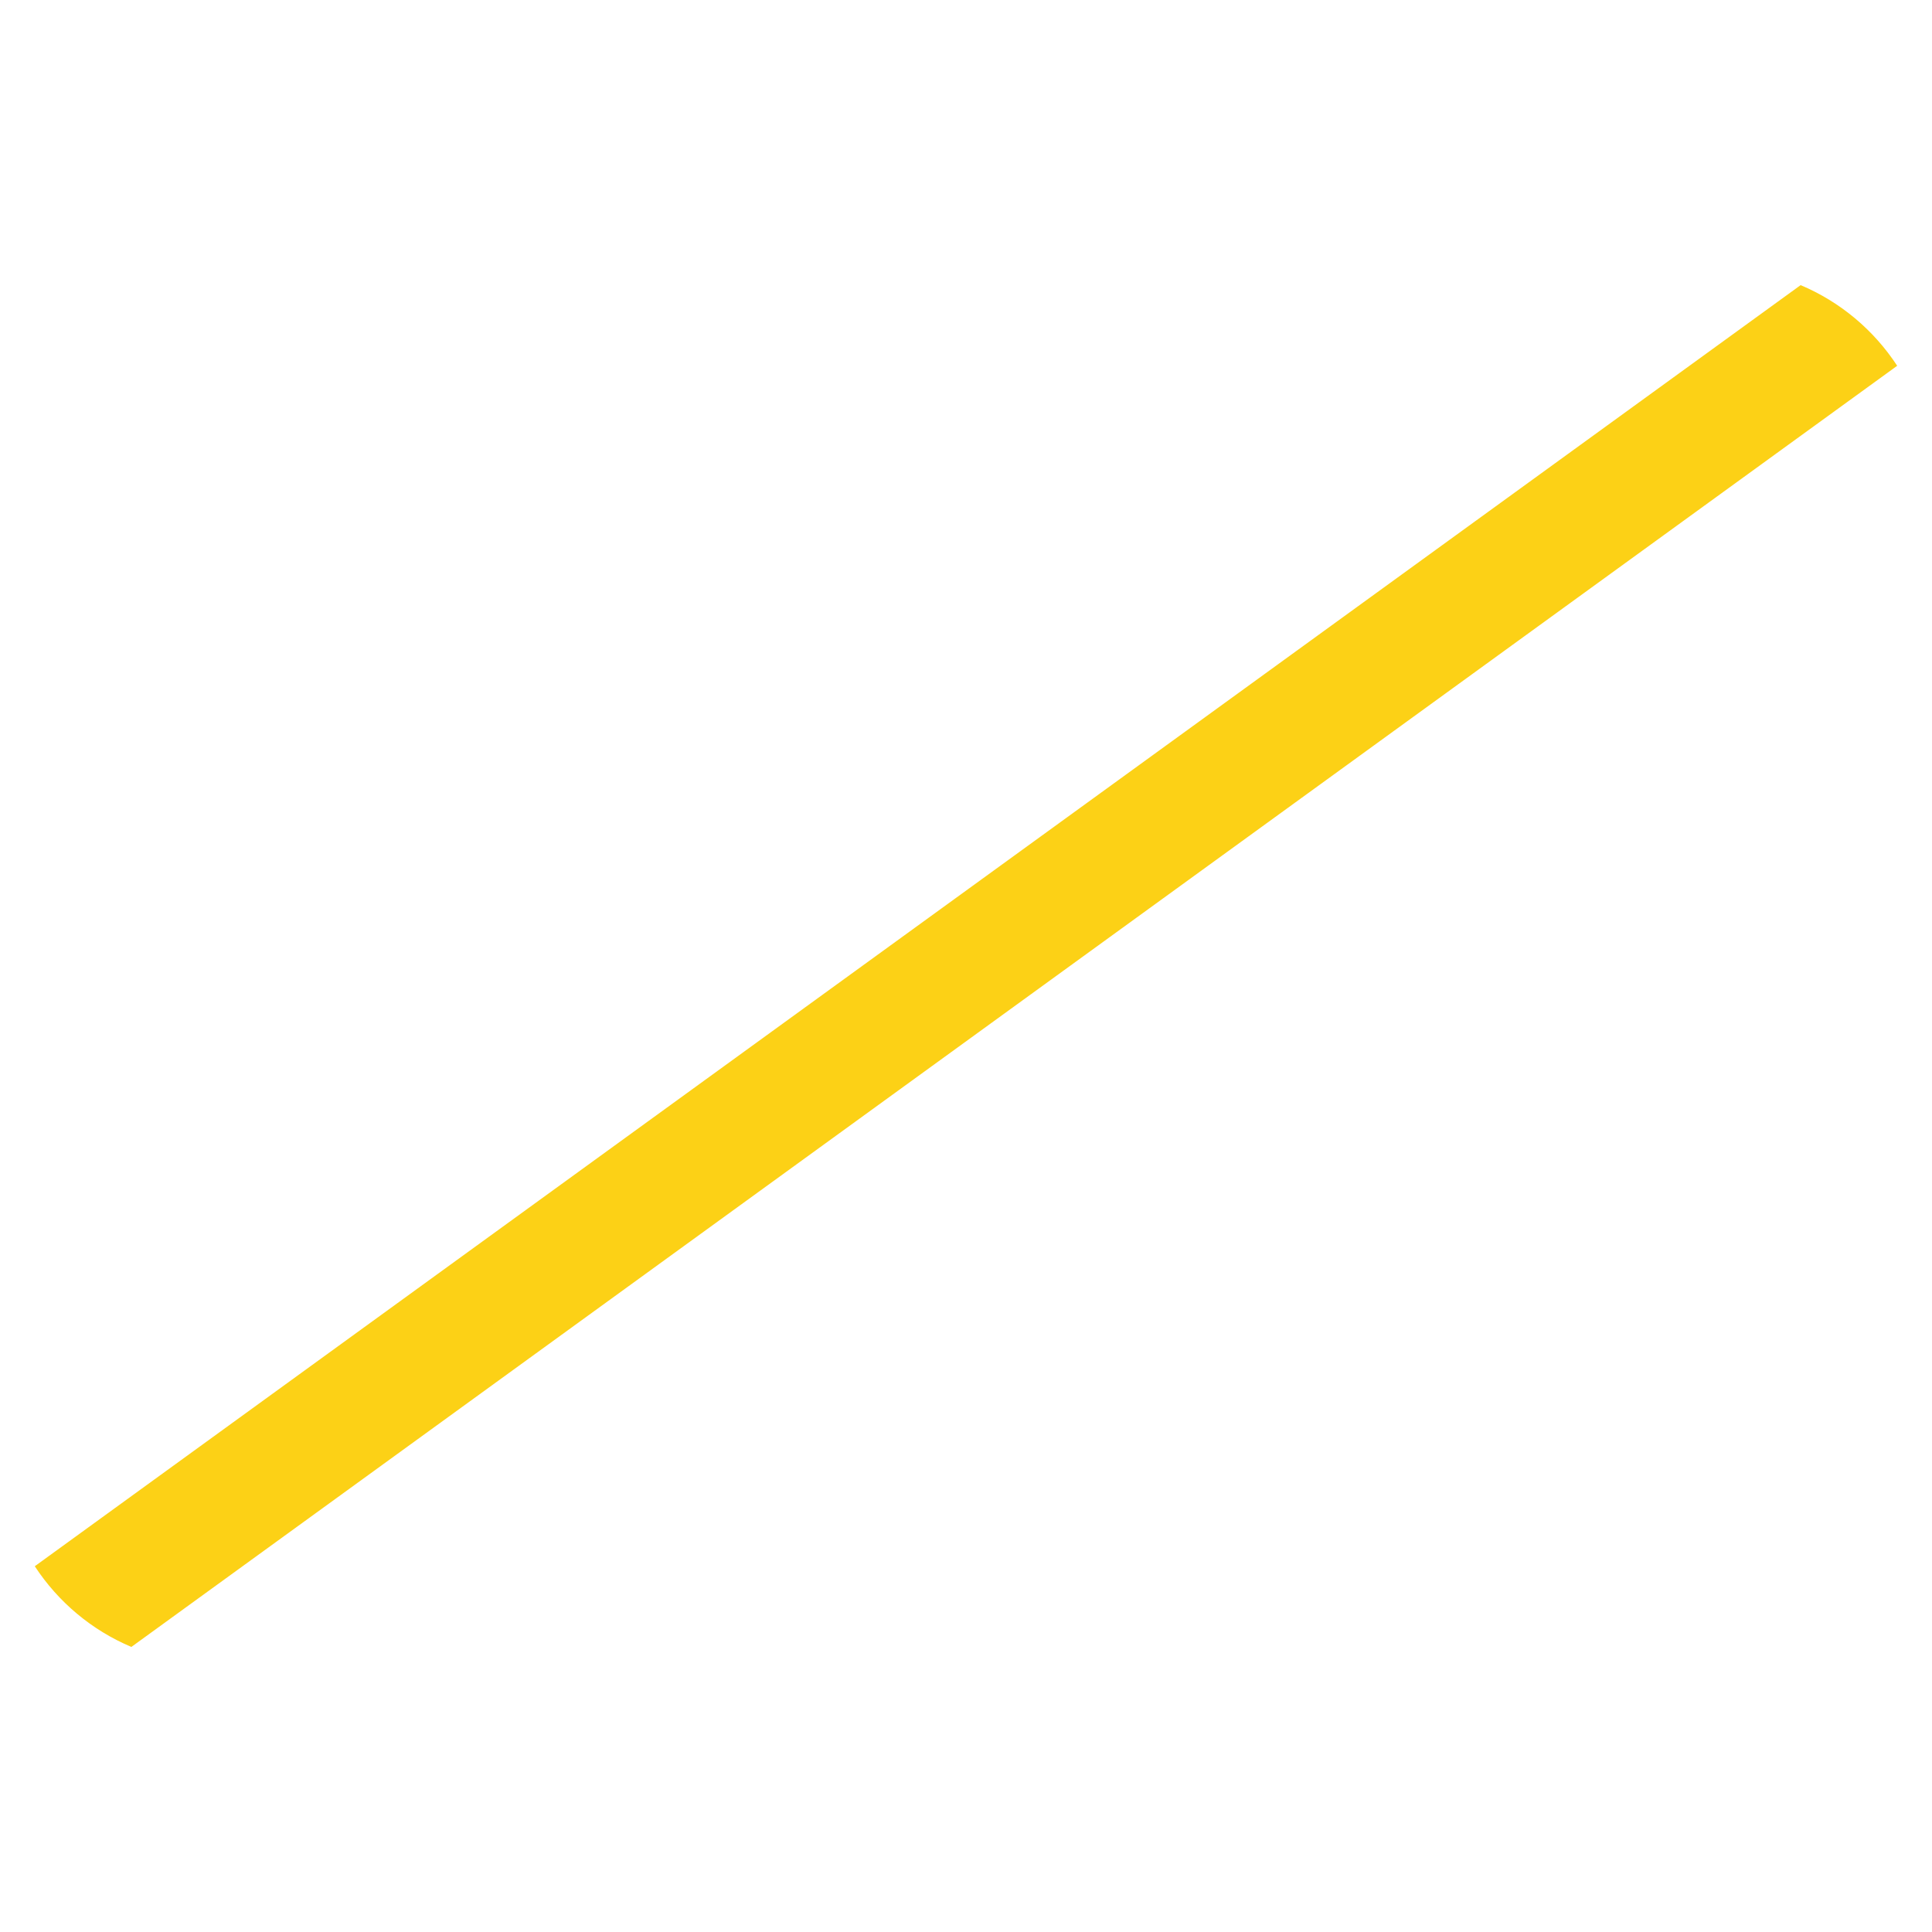 <svg xmlns="http://www.w3.org/2000/svg" viewBox="0 0 36 36">
  <path fill="#FCD116" d="M.651 29.189c.434.662 1.059 1.188 1.797 1.499L35.351 6.816l-.001-.002c-.434-.663-1.059-1.19-1.798-1.501L.649 29.184l.002.005z"/>
</svg>
